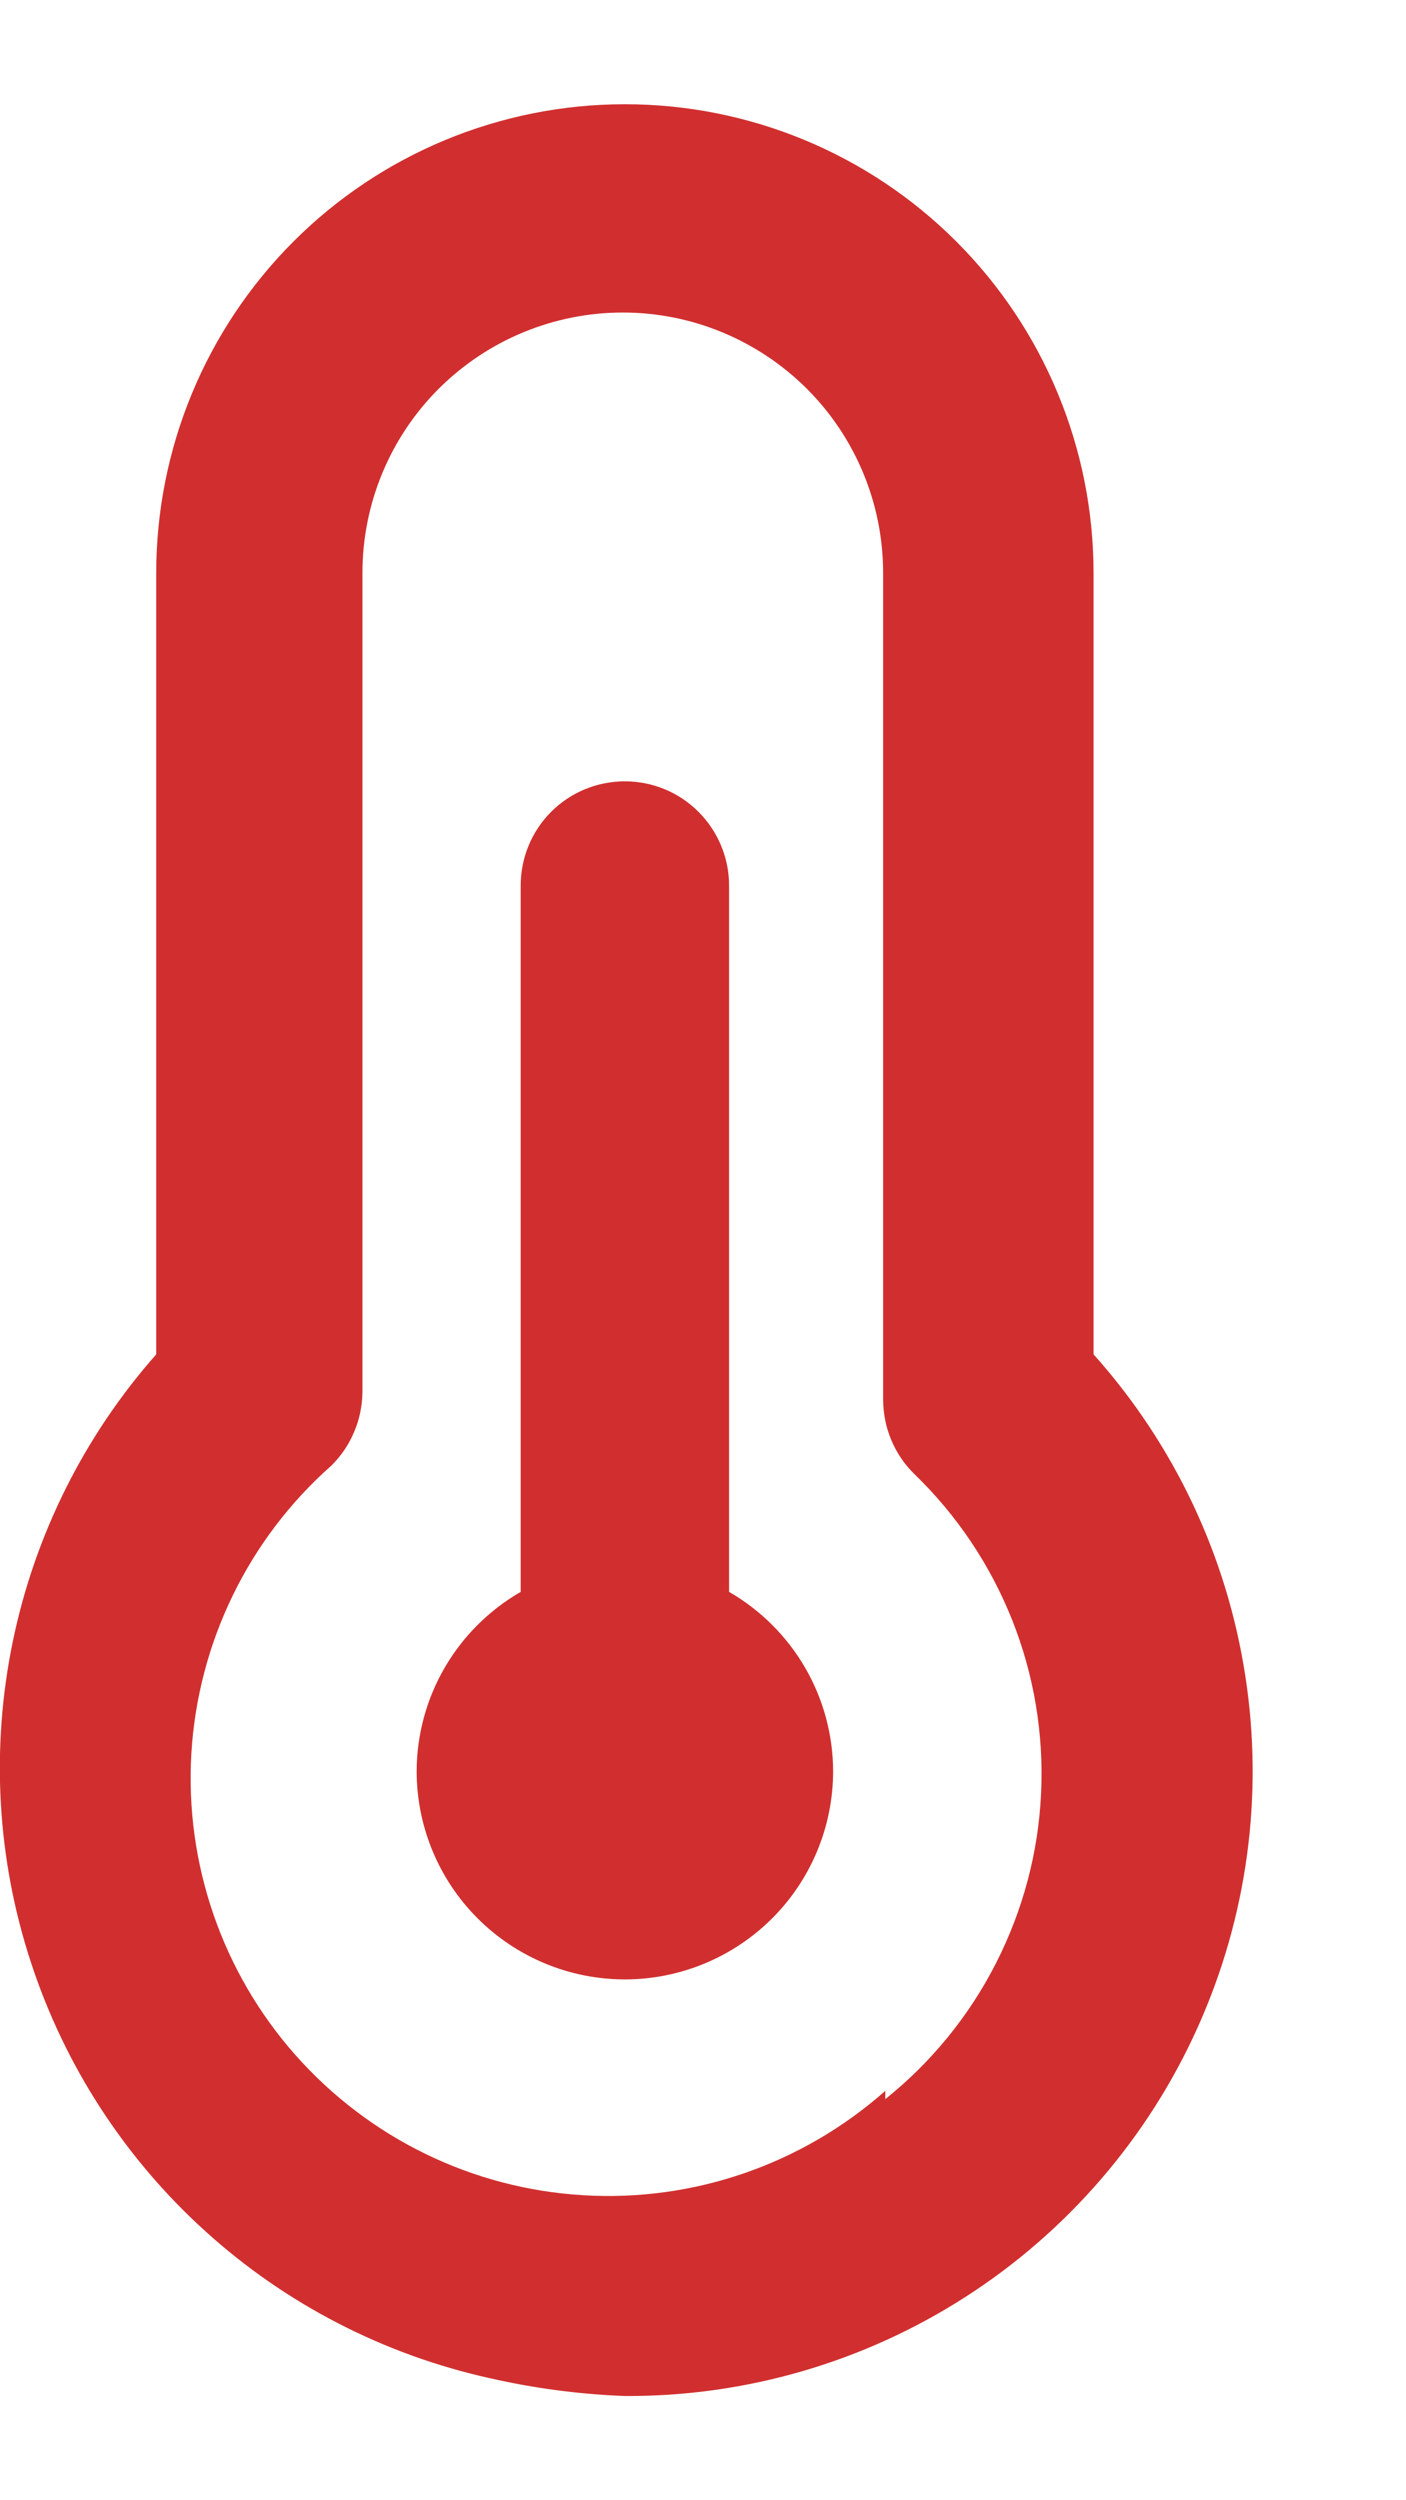 <svg width="9" height="16" viewBox="0 0 9 16" fill="none" xmlns="http://www.w3.org/2000/svg">
<path d="M4.667 10.187V5.667C4.667 5.49 4.596 5.32 4.471 5.195C4.346 5.07 4.177 5 4 5C3.823 5 3.653 5.07 3.528 5.195C3.403 5.32 3.333 5.49 3.333 5.667V10.187C3.132 10.303 2.964 10.47 2.847 10.671C2.73 10.872 2.668 11.101 2.667 11.333C2.667 11.687 2.807 12.026 3.057 12.276C3.307 12.526 3.646 12.667 4 12.667C4.353 12.667 4.693 12.526 4.943 12.276C5.193 12.026 5.333 11.687 5.333 11.333C5.332 11.101 5.27 10.872 5.153 10.671C5.036 10.47 4.868 10.303 4.667 10.187ZM7 8.667V3.667C7 2.871 6.684 2.108 6.121 1.545C5.559 0.983 4.796 0.667 4 0.667C3.204 0.667 2.441 0.983 1.879 1.545C1.316 2.108 1 2.871 1 3.667V8.667C0.539 9.189 0.223 9.822 0.082 10.504C-0.059 11.186 -0.02 11.893 0.197 12.555C0.413 13.217 0.798 13.811 1.314 14.278C1.83 14.746 2.46 15.07 3.14 15.22C3.422 15.284 3.71 15.322 4 15.333C4.774 15.337 5.532 15.116 6.183 14.697C6.833 14.279 7.349 13.68 7.666 12.975C7.984 12.269 8.09 11.487 7.971 10.722C7.853 9.957 7.516 9.243 7 8.667ZM5.667 13.38C5.136 13.85 4.441 14.091 3.733 14.048C3.025 14.006 2.364 13.684 1.893 13.153C1.423 12.623 1.183 11.927 1.225 11.22C1.268 10.512 1.589 9.85 2.12 9.38C2.183 9.318 2.233 9.245 2.267 9.163C2.302 9.082 2.319 8.995 2.32 8.907V3.667C2.32 3.225 2.495 2.801 2.808 2.488C3.121 2.176 3.544 2 3.987 2C4.429 2 4.852 2.176 5.165 2.488C5.478 2.801 5.653 3.225 5.653 3.667V8.96C5.654 9.048 5.671 9.135 5.706 9.217C5.74 9.298 5.79 9.372 5.853 9.433C6.126 9.697 6.339 10.015 6.479 10.367C6.619 10.719 6.682 11.097 6.664 11.476C6.647 11.854 6.548 12.224 6.376 12.562C6.204 12.9 5.962 13.197 5.667 13.433V13.38Z" fill="#D12F2F"/>
</svg>
